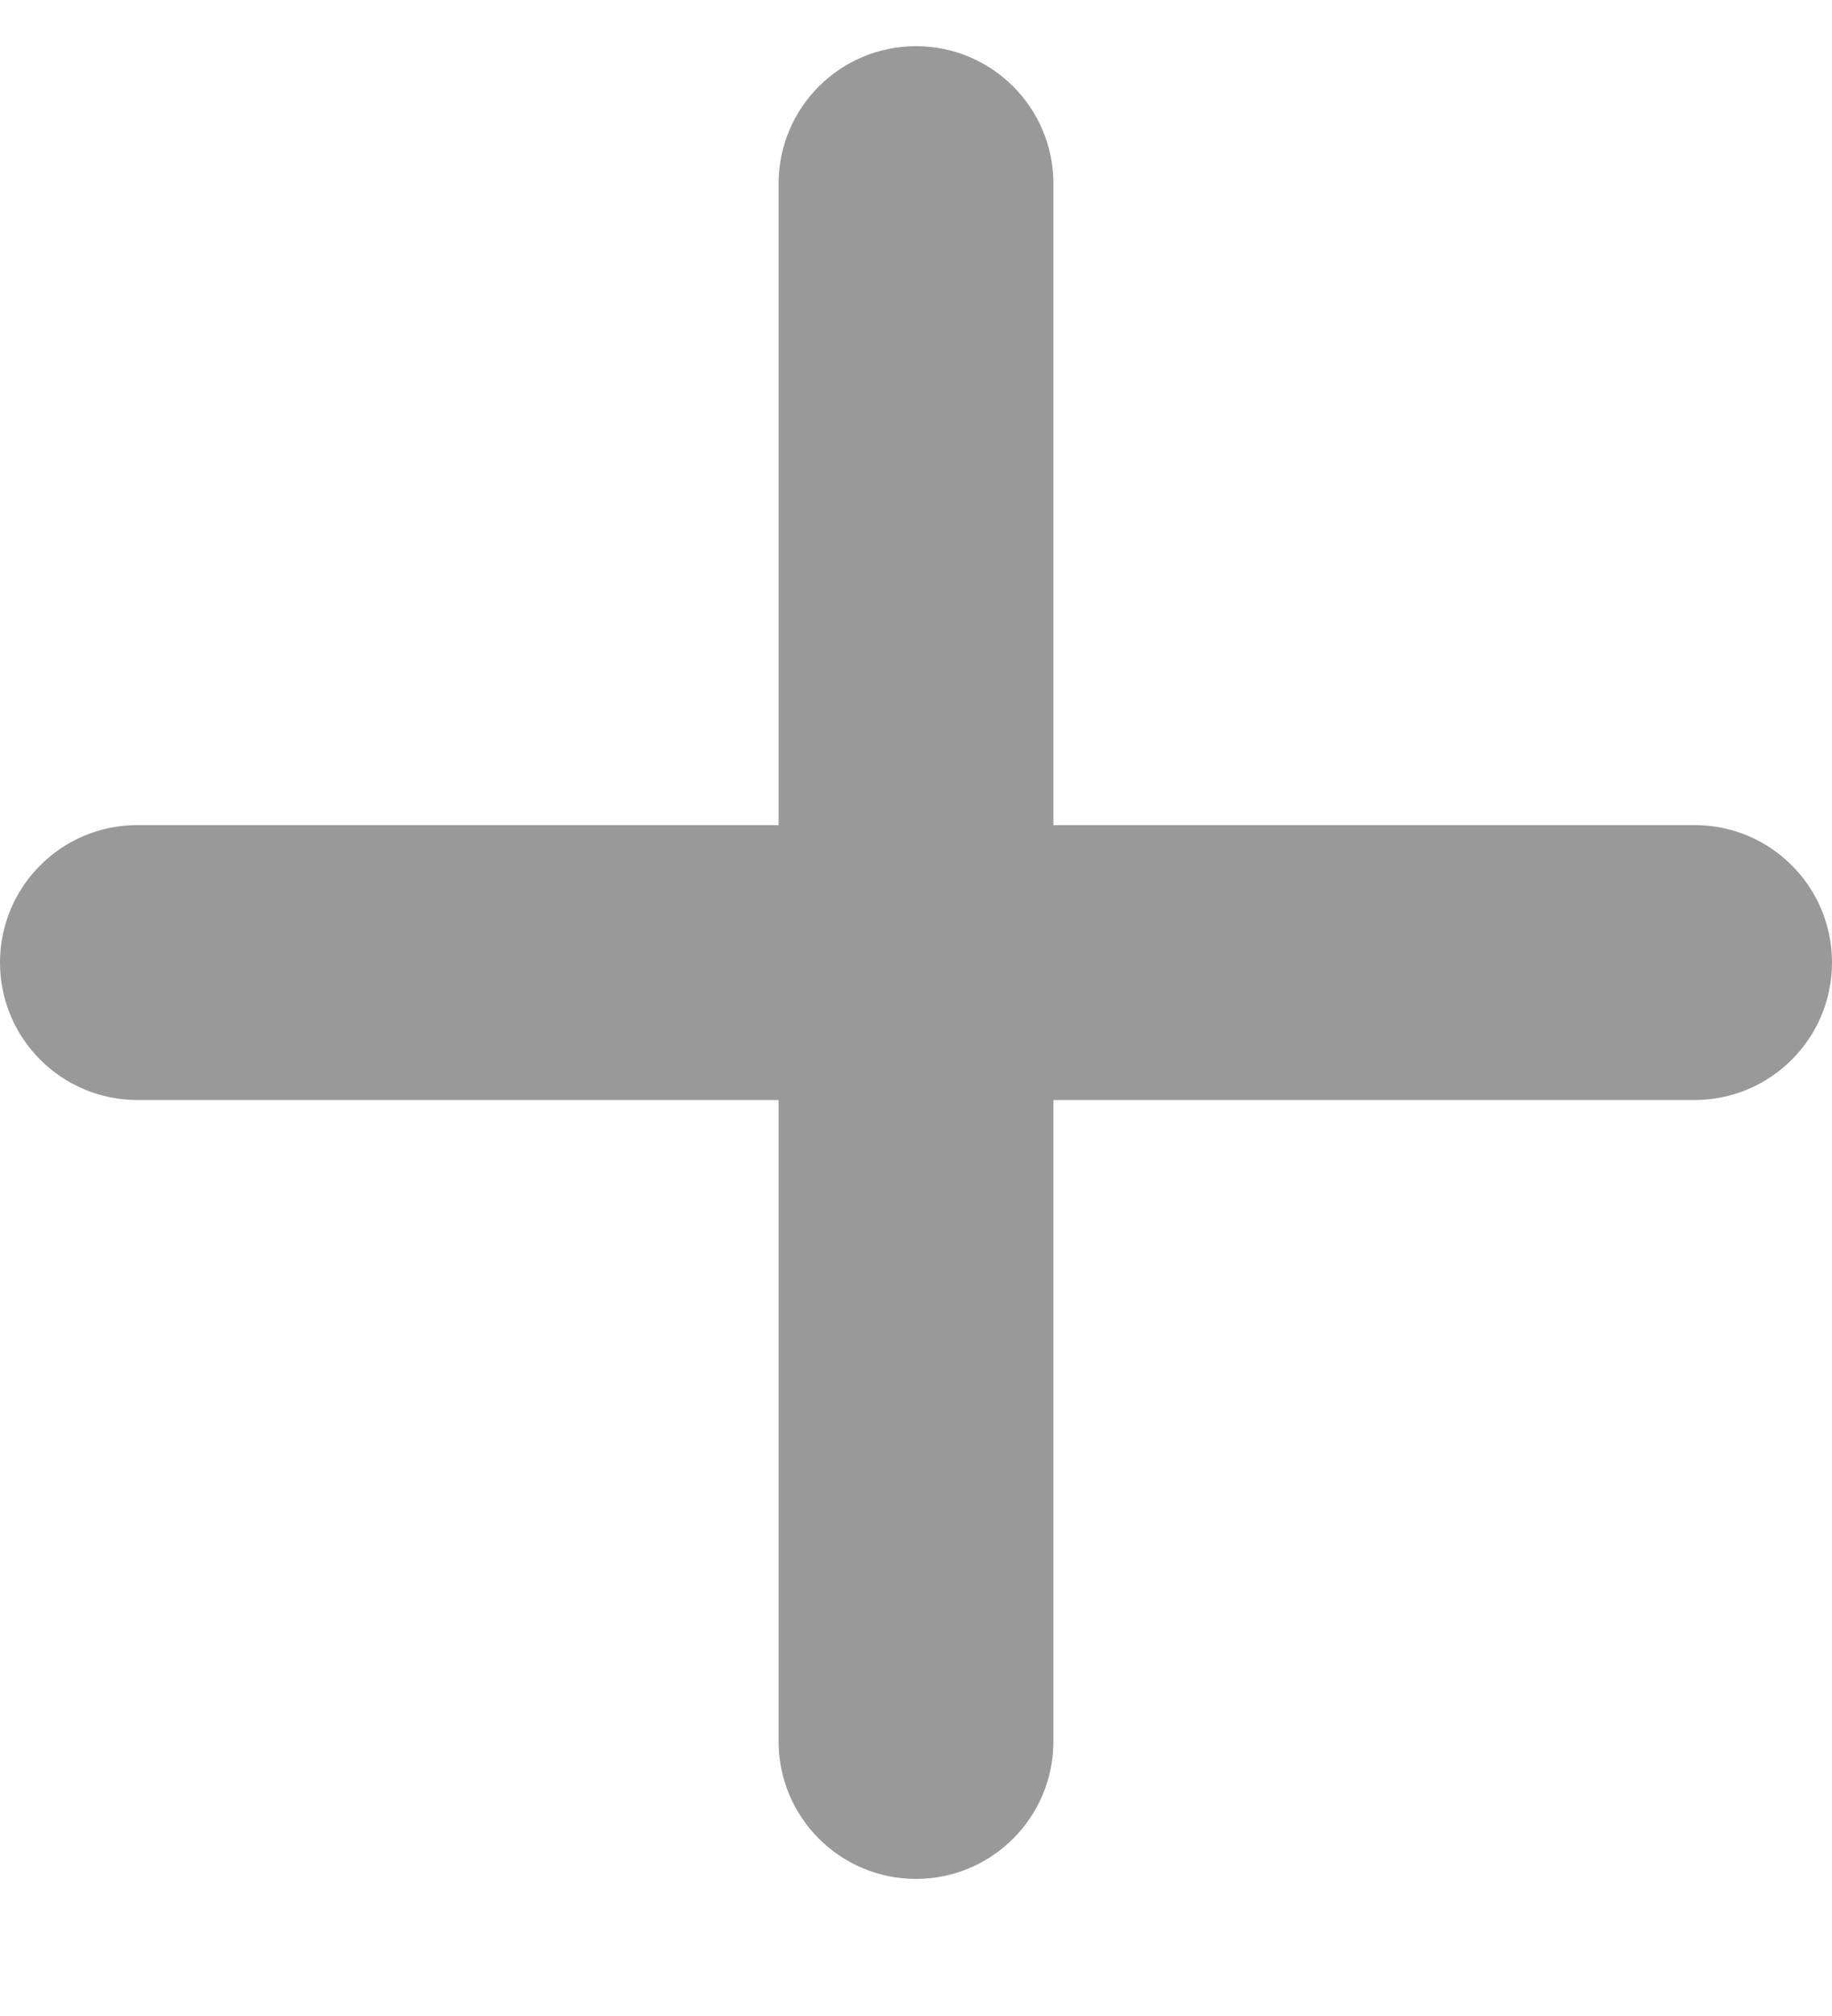 <svg width="10" height="11" viewBox="0 0 10 11" fill="none" xmlns="http://www.w3.org/2000/svg">
<path d="M5.75 1.002C5.75 0.587 5.414 0.252 5 0.252C4.586 0.252 4.25 0.587 4.25 1.002V4.502H0.75C0.336 4.502 0 4.837 0 5.252C0 5.666 0.336 6.002 0.75 6.002H4.25L4.25 9.502C4.25 9.916 4.586 10.252 5 10.252C5.414 10.252 5.75 9.916 5.75 9.502V6.002H9.25C9.664 6.002 10 5.666 10 5.252C10 4.837 9.664 4.502 9.25 4.502H5.75V1.002Z" fill="#999999"/>
</svg>
